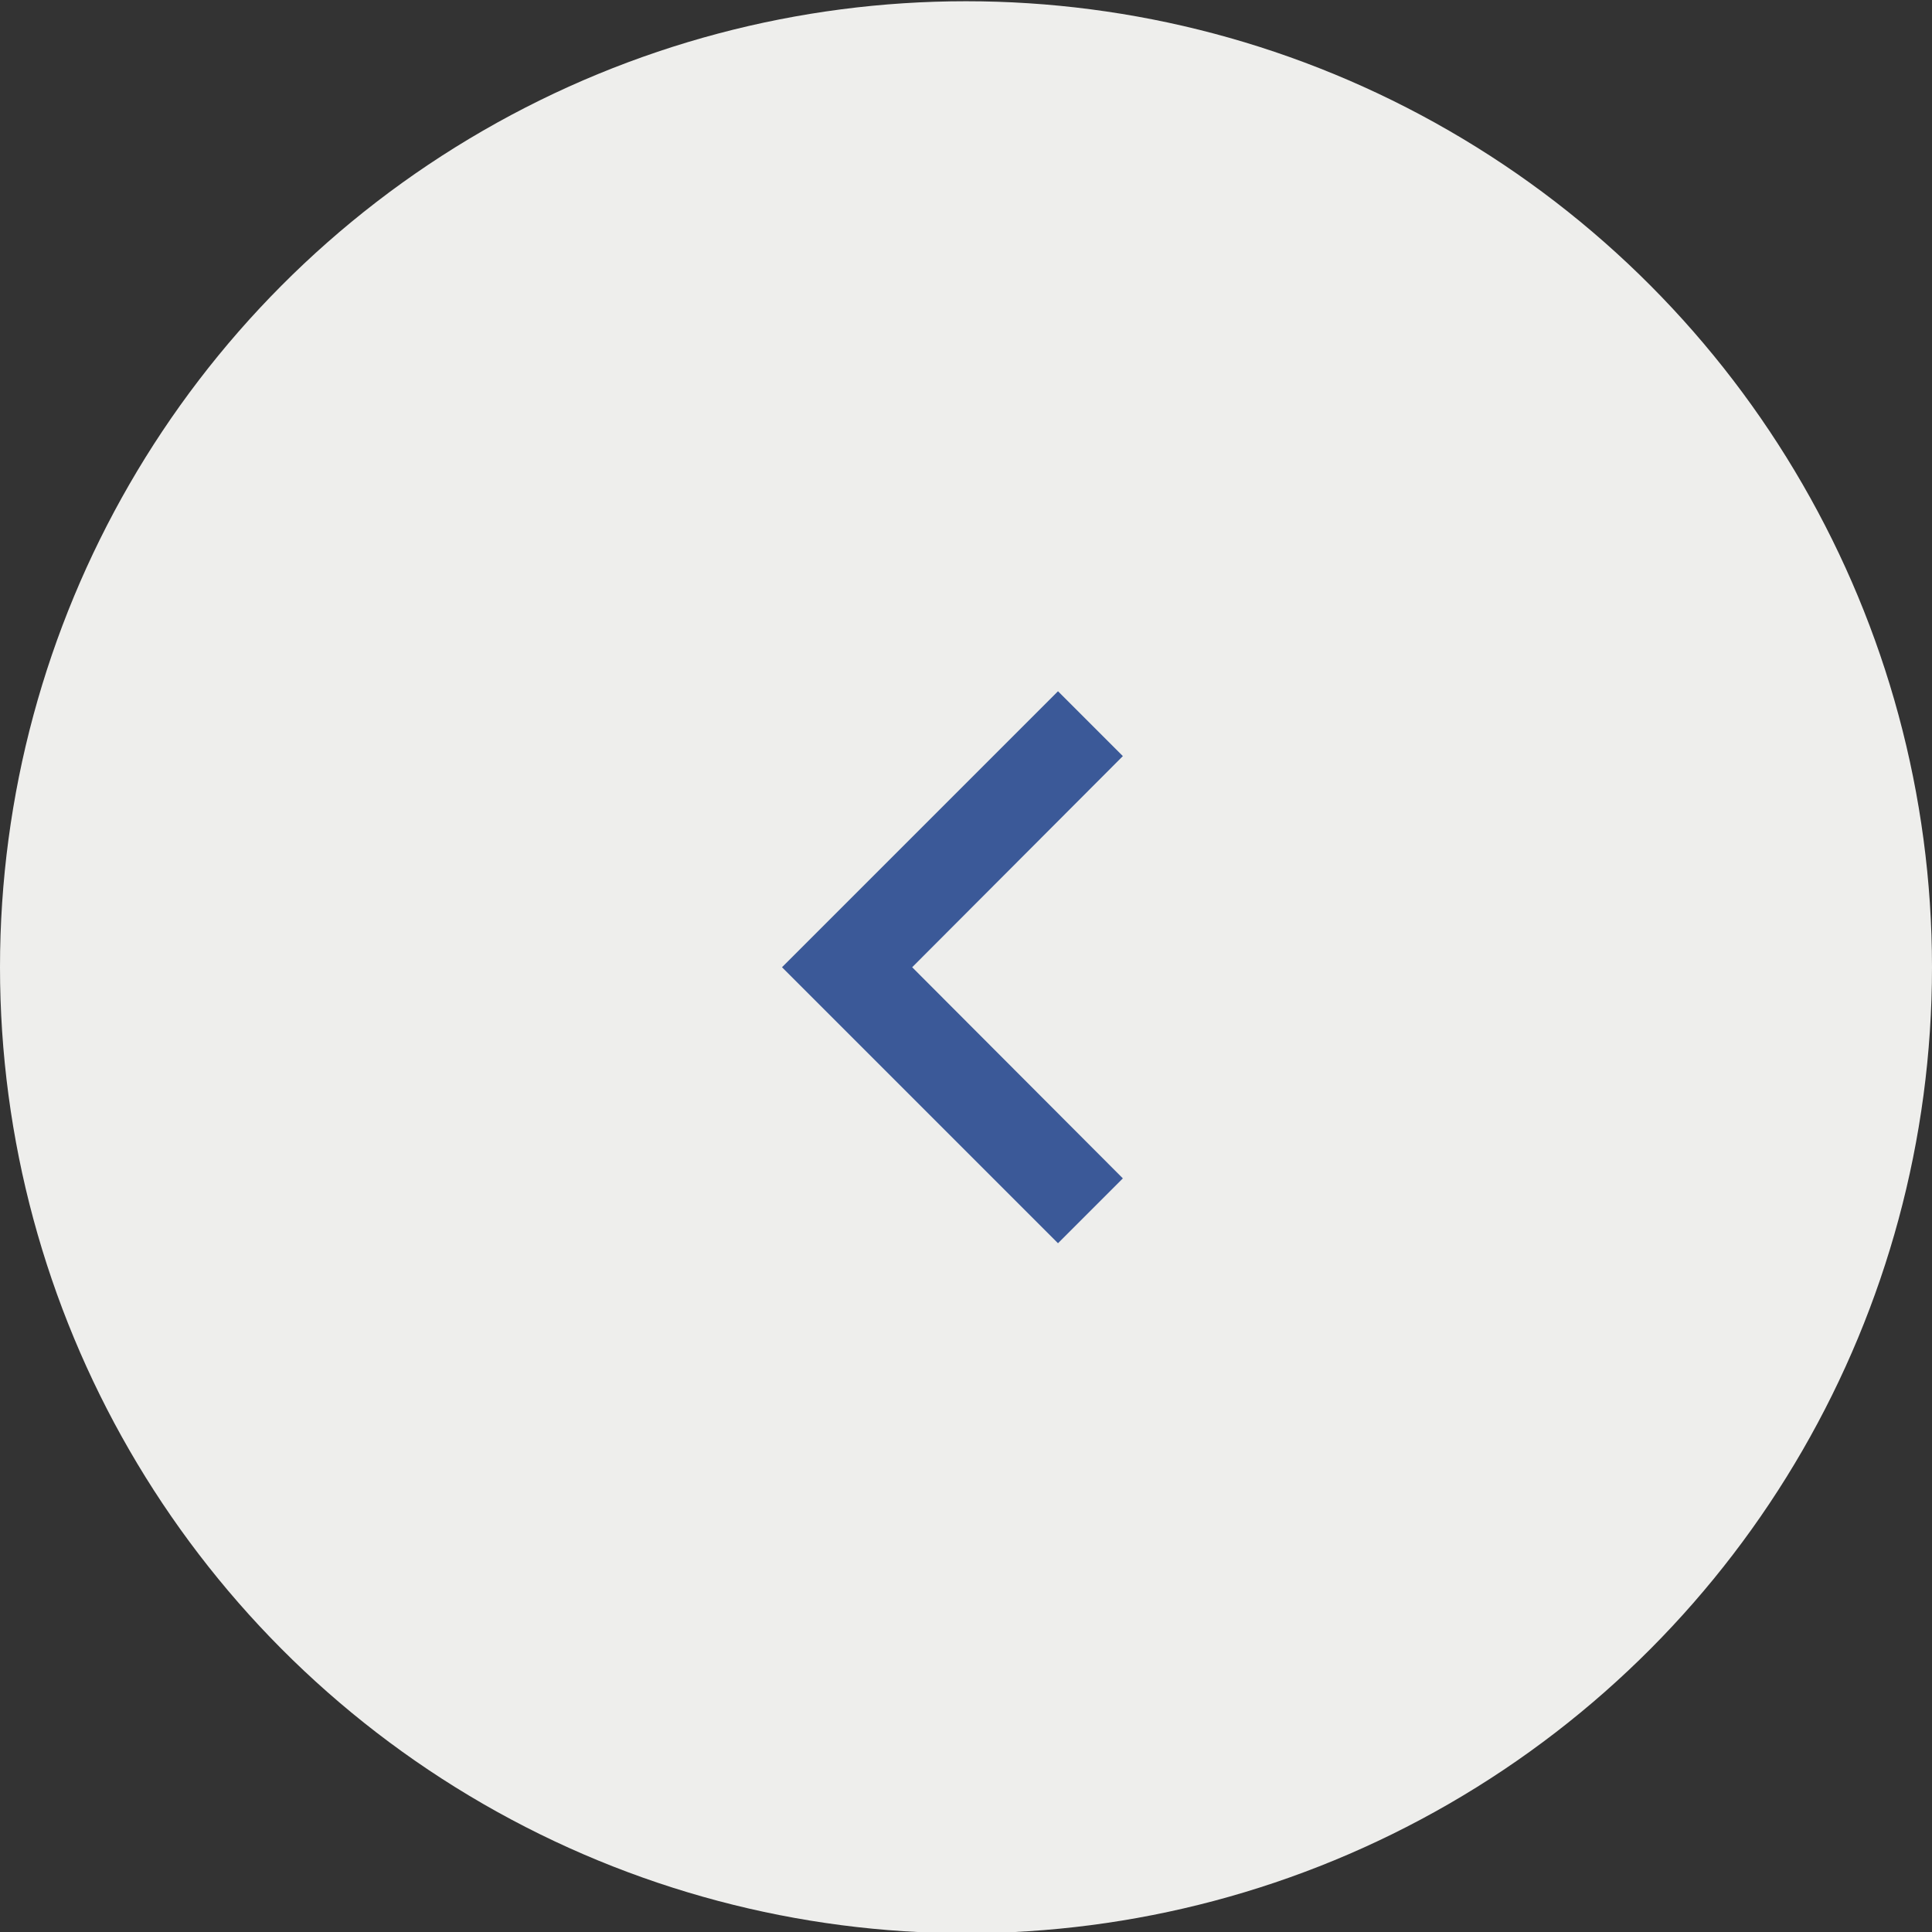 <svg width="42" height="42" viewBox="0 0 42 42" fill="none" xmlns="http://www.w3.org/2000/svg">
<rect x="0" y="0" width="42" height="42" fill="#333333" stroke="none"/>
<g clip-path="url(#clip0_6706_63)">
<circle cx="21" cy="21.027" r="21" fill="#EEEEEC"/>
<g clip-path="url(#clip1_6706_63)">
<path d="M24.41 25.617L19.83 21.027L24.41 16.437L23 15.027L17 21.027L23 27.027L24.41 25.617Z" fill="#3B5998"/>
</g>
</g>
<defs>
<clipPath id="clip0_6706_63">
<rect width="42" height="42" fill="white"/>
</clipPath>
<clipPath id="clip1_6706_63">
<rect width="24" height="24" fill="white" transform="translate(9 9.027)"/>
</clipPath>
</defs>
</svg>
